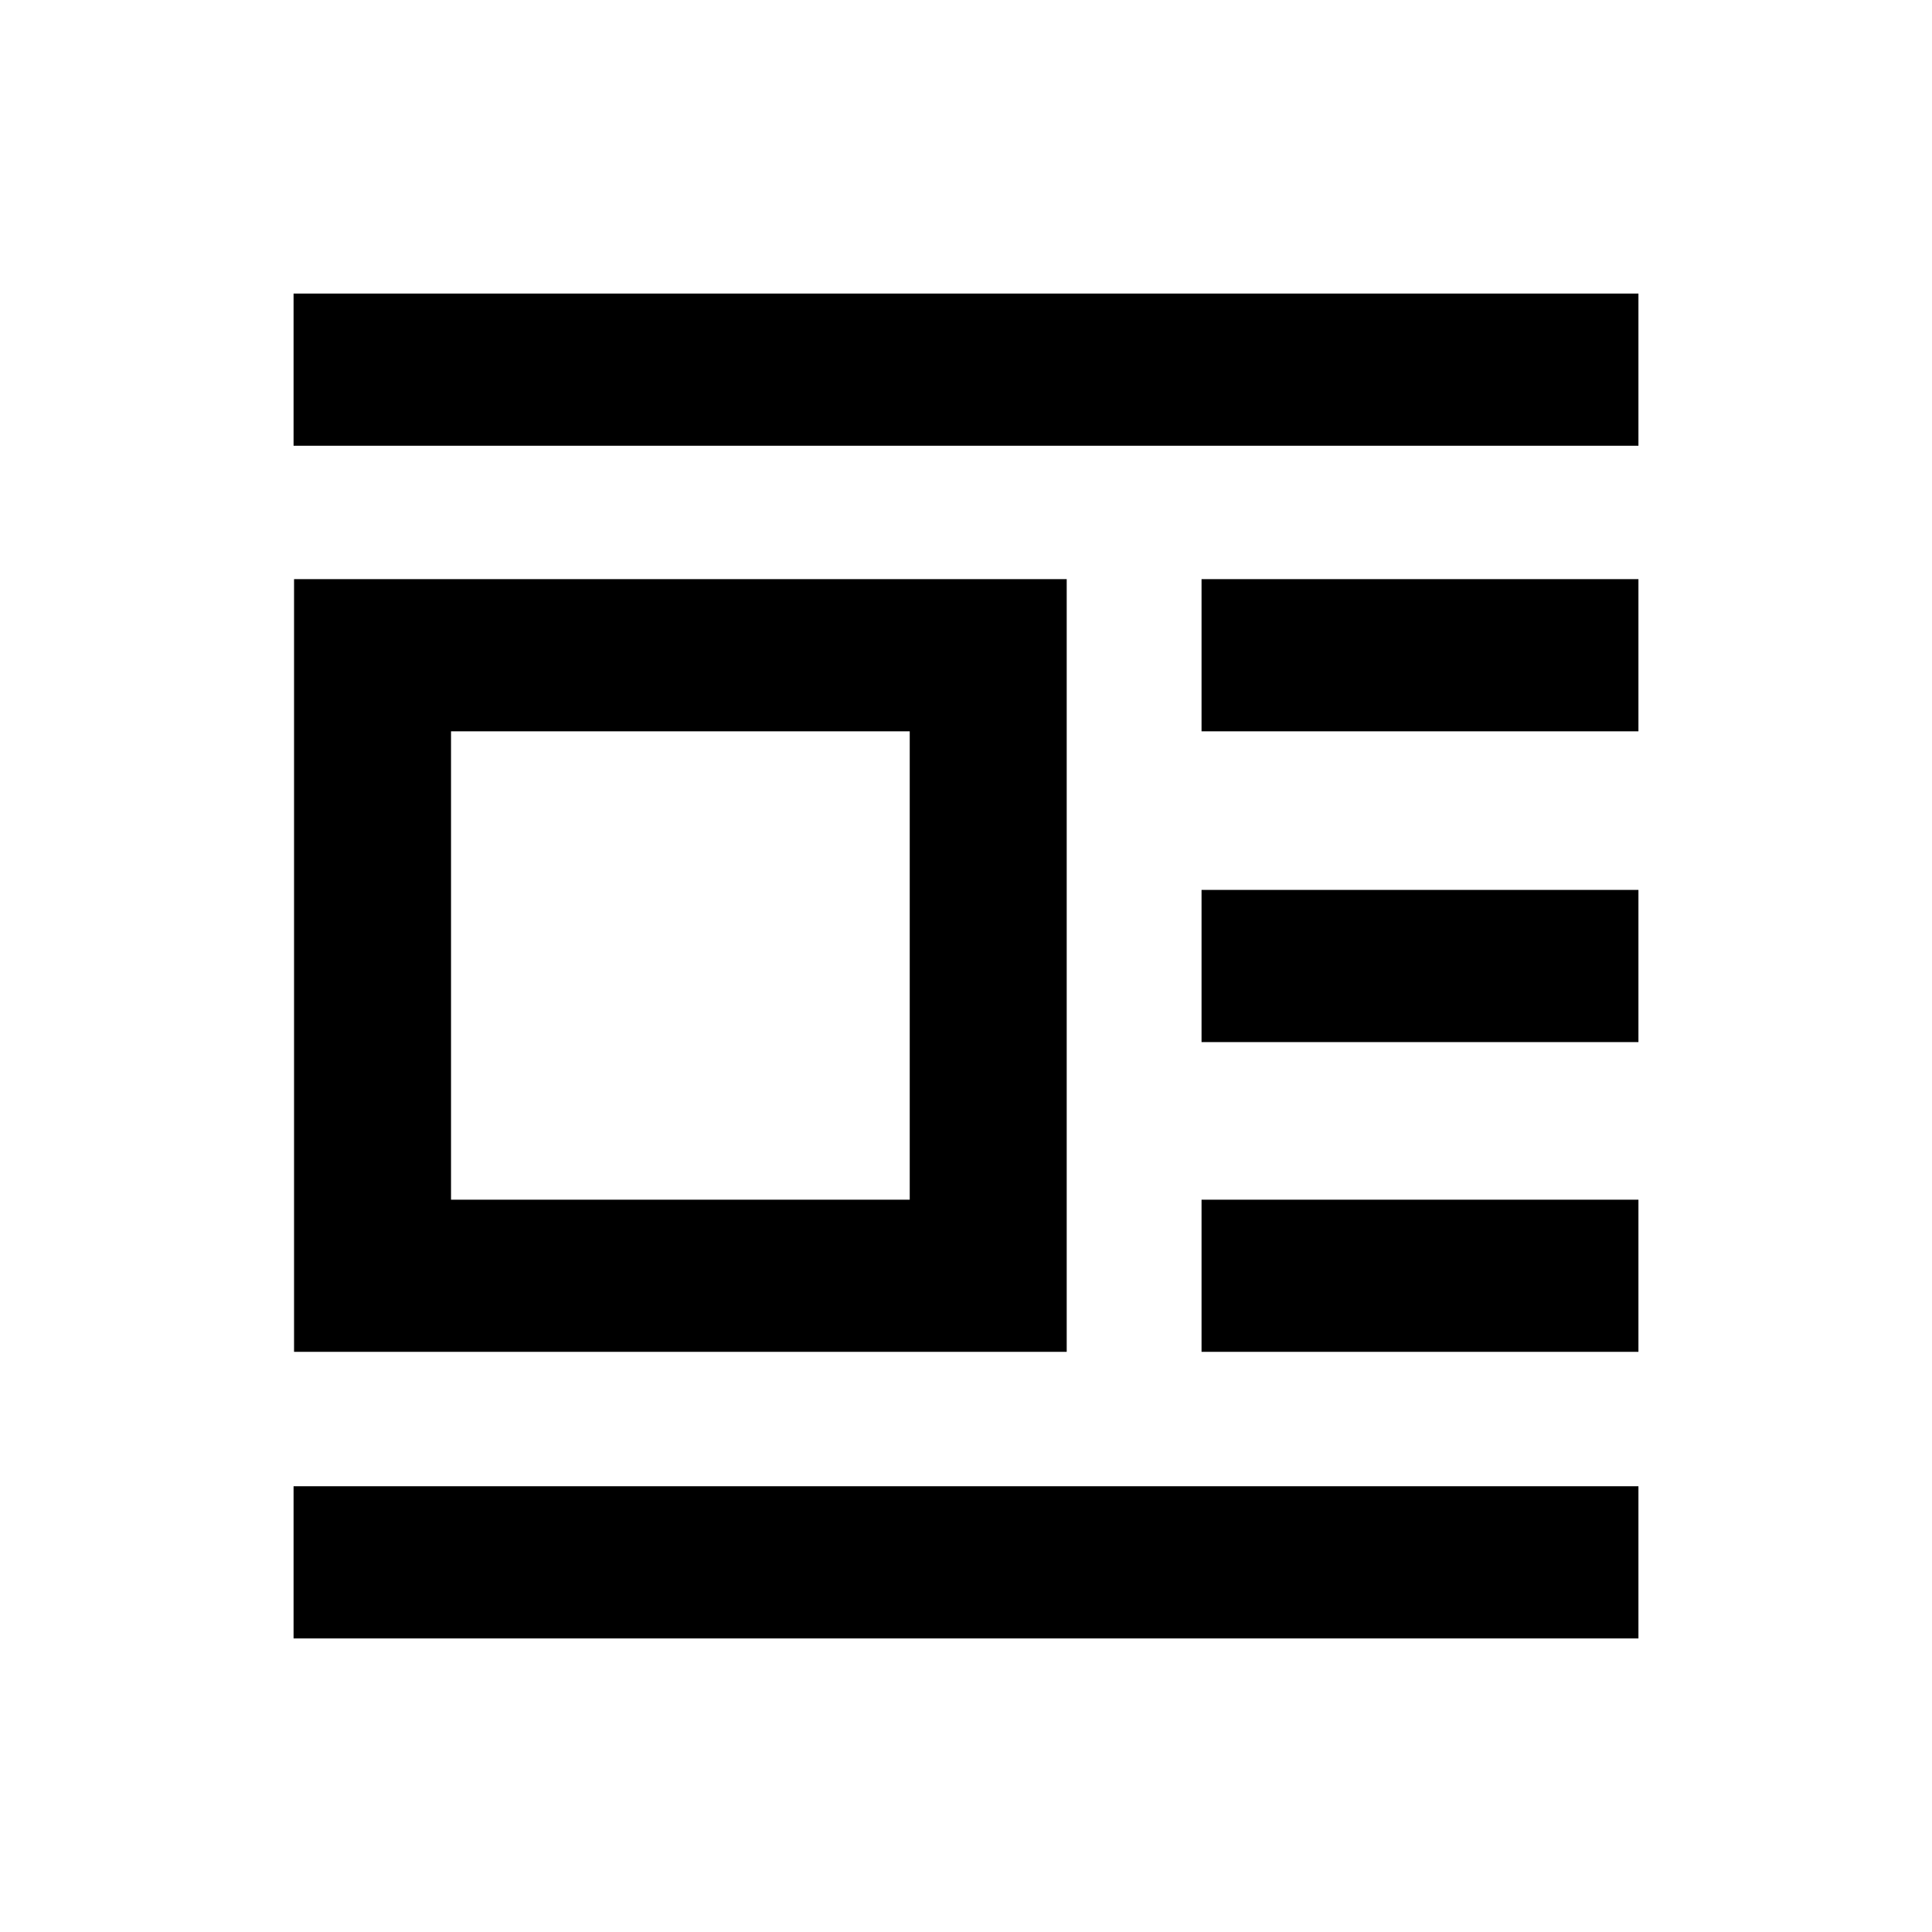 <svg xmlns="http://www.w3.org/2000/svg" height="20" viewBox="0 -960 960 960" width="20"><path d="M146.11-288.28v-383.94h383.93v383.94H146.11Zm78-75.61h227.93v-232.72H224.11v232.72Zm-78.24-374.63v-75.61h668.26v75.61H145.87Zm451.17 141.91v-75.61h217.09v75.61H597.04Zm0 154.41v-75.6h217.09v75.6H597.04Zm0 153.92v-75.61h217.09v75.61H597.04ZM145.87-145.87v-75.61h668.26v75.61H145.87Z"/></svg>